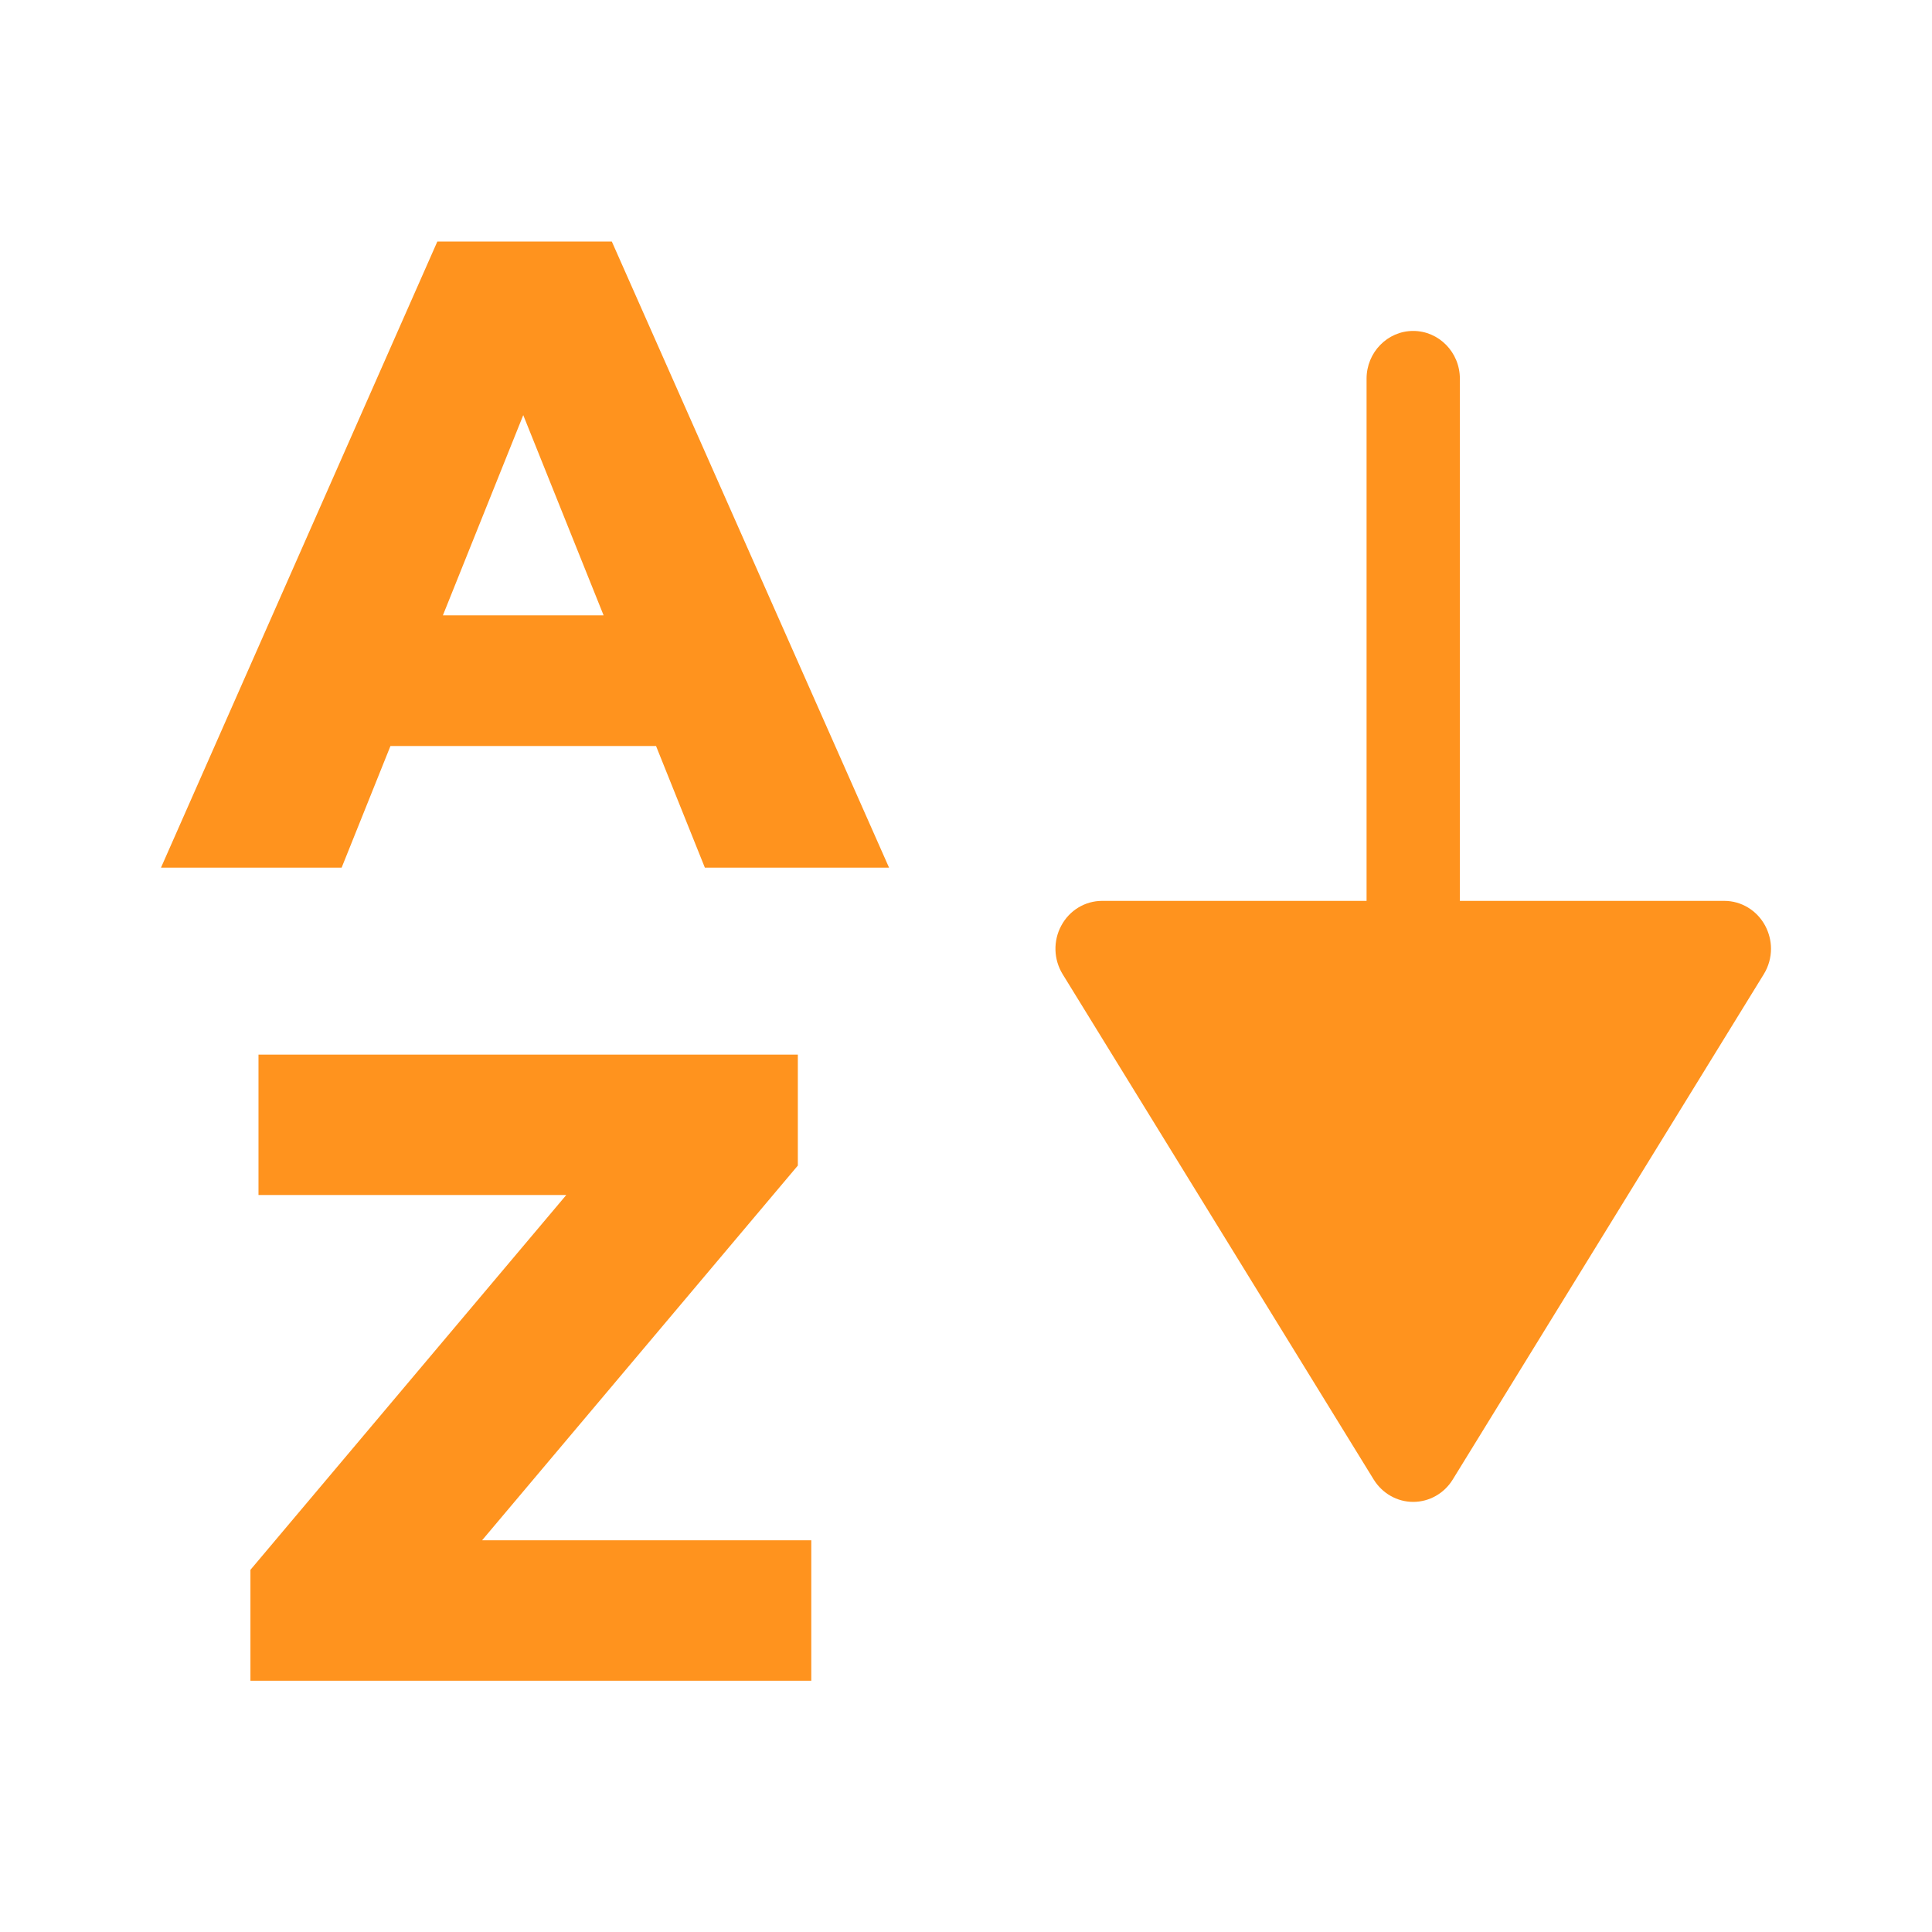 <svg width="24" height="24" viewBox="0 0 24 24" fill="none" xmlns="http://www.w3.org/2000/svg">
<path d="M2 10.778L5.433 3H7.6L11.044 10.778H8.756L6.067 4.078H6.933L4.244 10.778H2ZM3.878 9.267L4.444 7.644H8.244L8.811 9.267H3.878Z" fill="#FF931E"/>
<path d="M3.111 20.879V19.501L7.689 14.068L7.956 14.845H3.211V13.101H9.911V14.479L5.333 19.912L5.067 19.134H10.078V20.879H3.111Z" fill="#FF931E"/>
<path d="M21.927 11.498C21.825 11.309 21.631 11.191 21.42 11.191H18.135V4.704C18.135 4.377 17.875 4.111 17.555 4.111C17.236 4.111 16.976 4.377 16.976 4.704V11.191H13.691C13.479 11.191 13.285 11.309 13.184 11.498C13.081 11.687 13.088 11.918 13.2 12.101L17.065 18.38C17.172 18.552 17.356 18.657 17.555 18.657C17.755 18.657 17.94 18.552 18.046 18.38L21.911 12.101C21.97 12.005 22 11.895 22 11.785C22 11.687 21.975 11.588 21.927 11.498" fill="#FF931E"/>
</svg>
